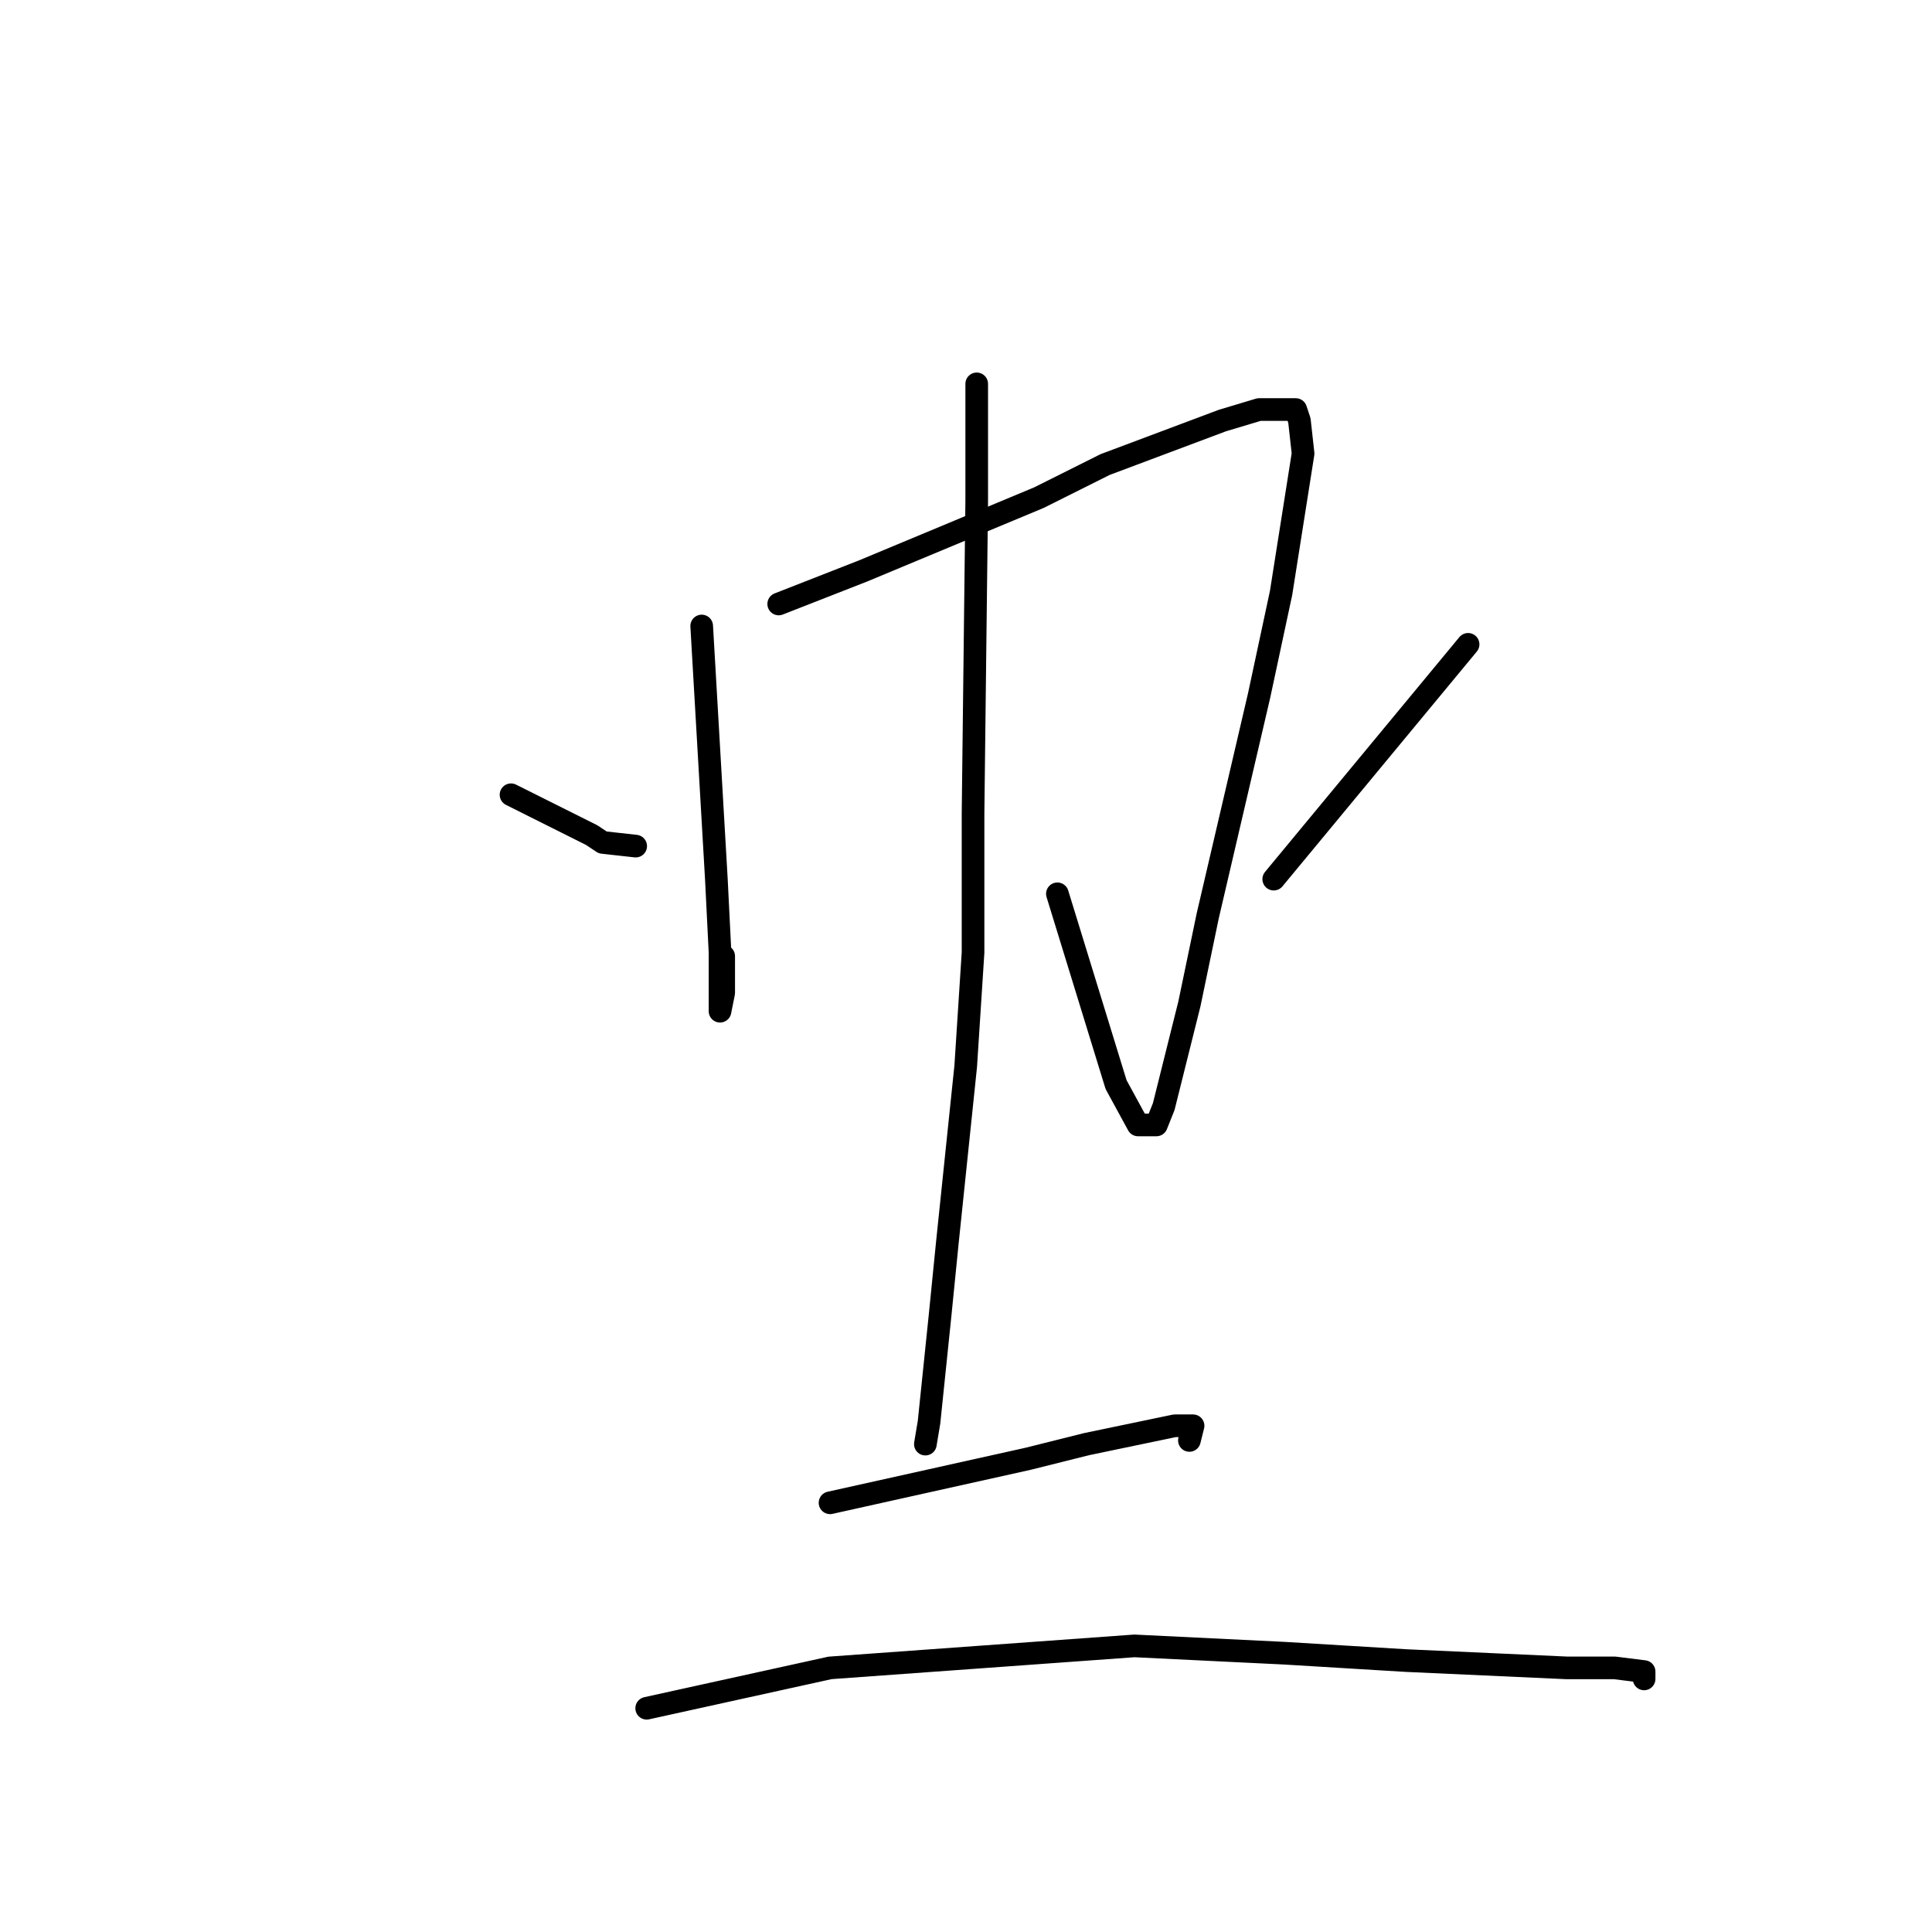 <?xml version="1.0" standalone="no"?>
    <svg width="256" height="256" xmlns="http://www.w3.org/2000/svg" version="1.1">
    <polyline stroke="black" stroke-width="3" stroke-linecap="round" fill="transparent" stroke-linejoin="round" points="92.978 82.947 94.922 116.49 95.407 126.212 95.407 133.99 95.893 131.559 95.893 126.698 95.893 126.698 " />
        <polyline stroke="black" stroke-width="3" stroke-linecap="round" fill="transparent" stroke-linejoin="round" points="103.182 80.03 114.357 75.655 137.68 65.933 146.426 61.558 161.975 55.724 166.834 54.266 171.693 54.266 172.179 55.724 172.665 60.099 169.749 78.572 166.834 92.183 160.031 121.351 157.602 133.018 154.201 146.629 153.229 149.06 150.799 149.06 147.884 143.712 140.11 118.434 140.11 118.434 " />
        <polyline stroke="black" stroke-width="3" stroke-linecap="round" fill="transparent" stroke-linejoin="round" points="129.42 50.863 129.42 66.419 128.934 107.739 128.934 126.212 127.962 141.282 125.533 164.615 124.561 174.338 123.103 188.435 122.617 191.352 122.617 191.352 122.617 191.352 " />
        <polyline stroke="black" stroke-width="3" stroke-linecap="round" fill="transparent" stroke-linejoin="round" points="67.712 105.309 78.401 110.656 79.859 111.628 84.232 112.114 84.232 112.114 " />
        <polyline stroke="black" stroke-width="3" stroke-linecap="round" fill="transparent" stroke-linejoin="round" points="194.53 85.378 168.777 116.49 168.777 116.49 " />
        <polyline stroke="black" stroke-width="3" stroke-linecap="round" fill="transparent" stroke-linejoin="round" points="109.984 199.13 136.223 193.297 143.997 191.352 155.658 188.922 158.088 188.922 157.602 190.866 157.602 190.866 " />
        <polyline stroke="black" stroke-width="3" stroke-linecap="round" fill="transparent" stroke-linejoin="round" points="85.69 226.353 109.984 221.005 150.313 218.089 170.235 219.061 186.27 220.033 207.649 221.005 213.965 221.005 217.853 221.492 217.853 222.464 217.853 222.464 " />
        </svg>